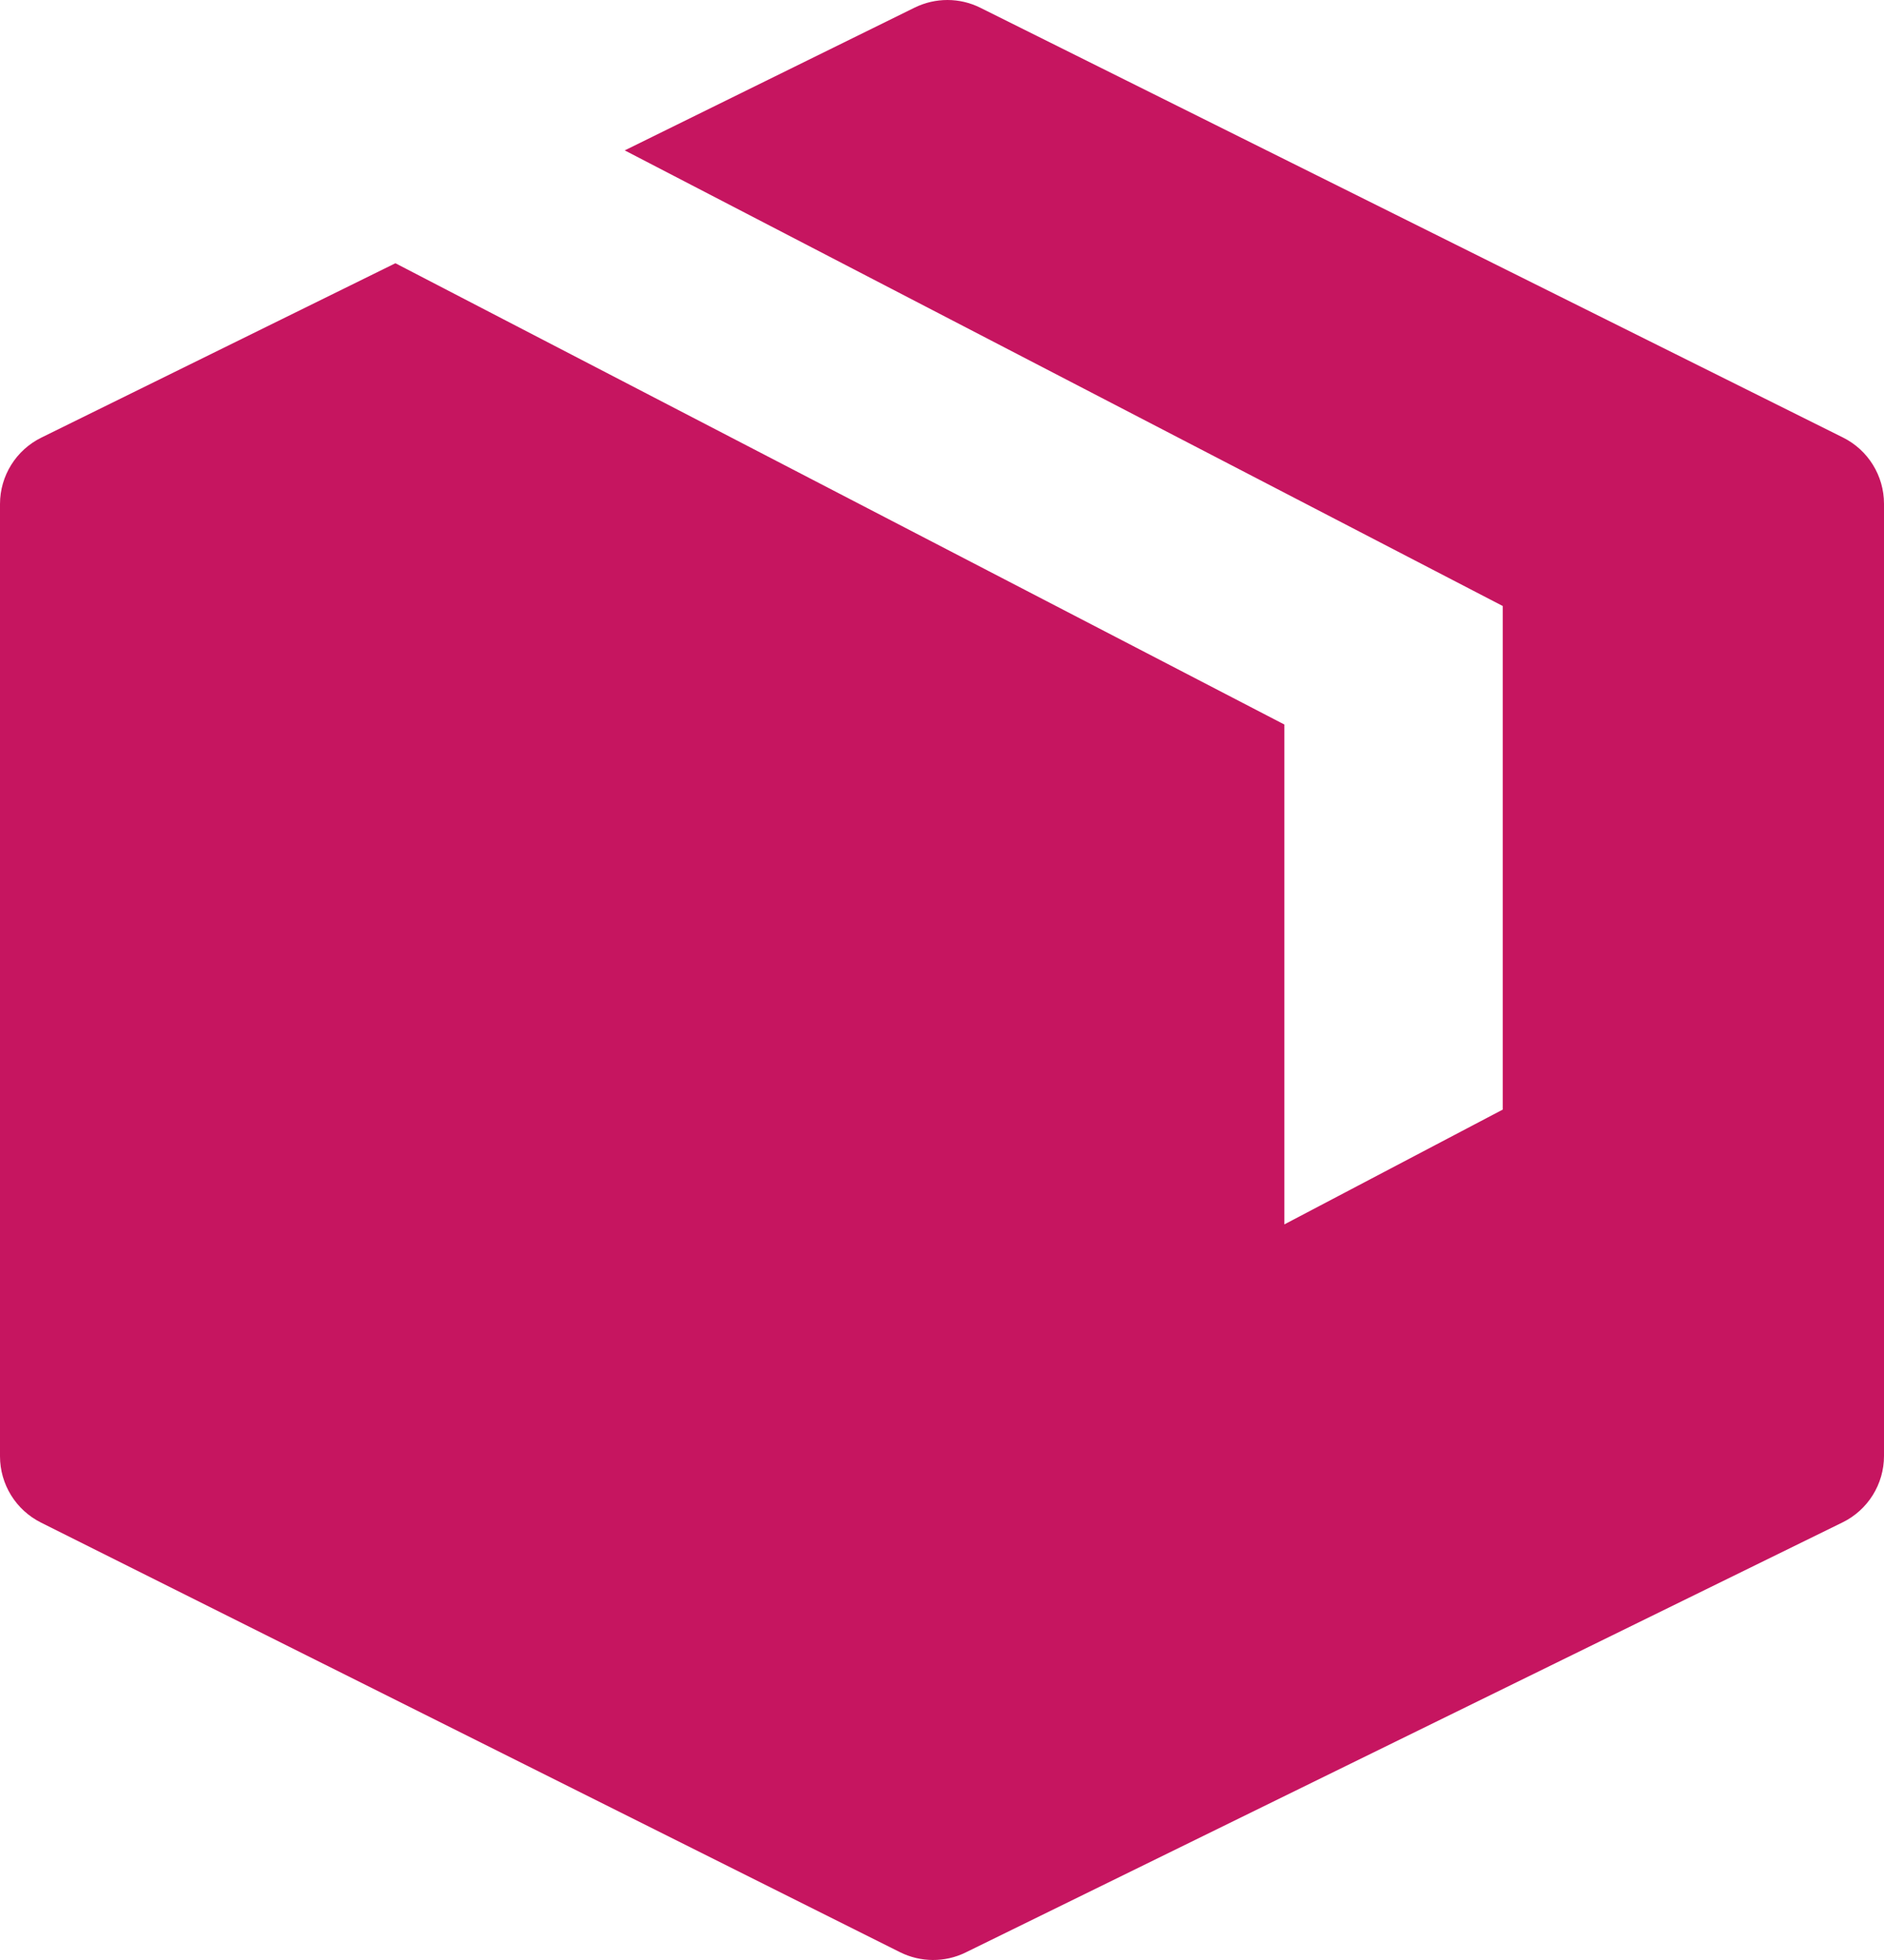 <svg width="25" height="26" viewBox="0 0 25 26" fill="none" xmlns="http://www.w3.org/2000/svg">
<path d="M0 6.686V19.318C0 19.69 0.21 20.03 0.543 20.197L11.942 25.896C12.216 26.033 12.539 26.035 12.814 25.9L24.45 20.195C24.787 20.03 25 19.688 25 19.313V6.683C25 6.31 24.789 5.97 24.456 5.804L13.009 0.103C12.735 -0.034 12.412 -0.034 12.137 0.101L8.29 1.995L19.941 8.039V14.719L17.043 16.242V9.611L5.247 3.492L0.549 5.805C0.213 5.97 0 6.312 0 6.686Z" fill="#C61560"/>
</svg>
